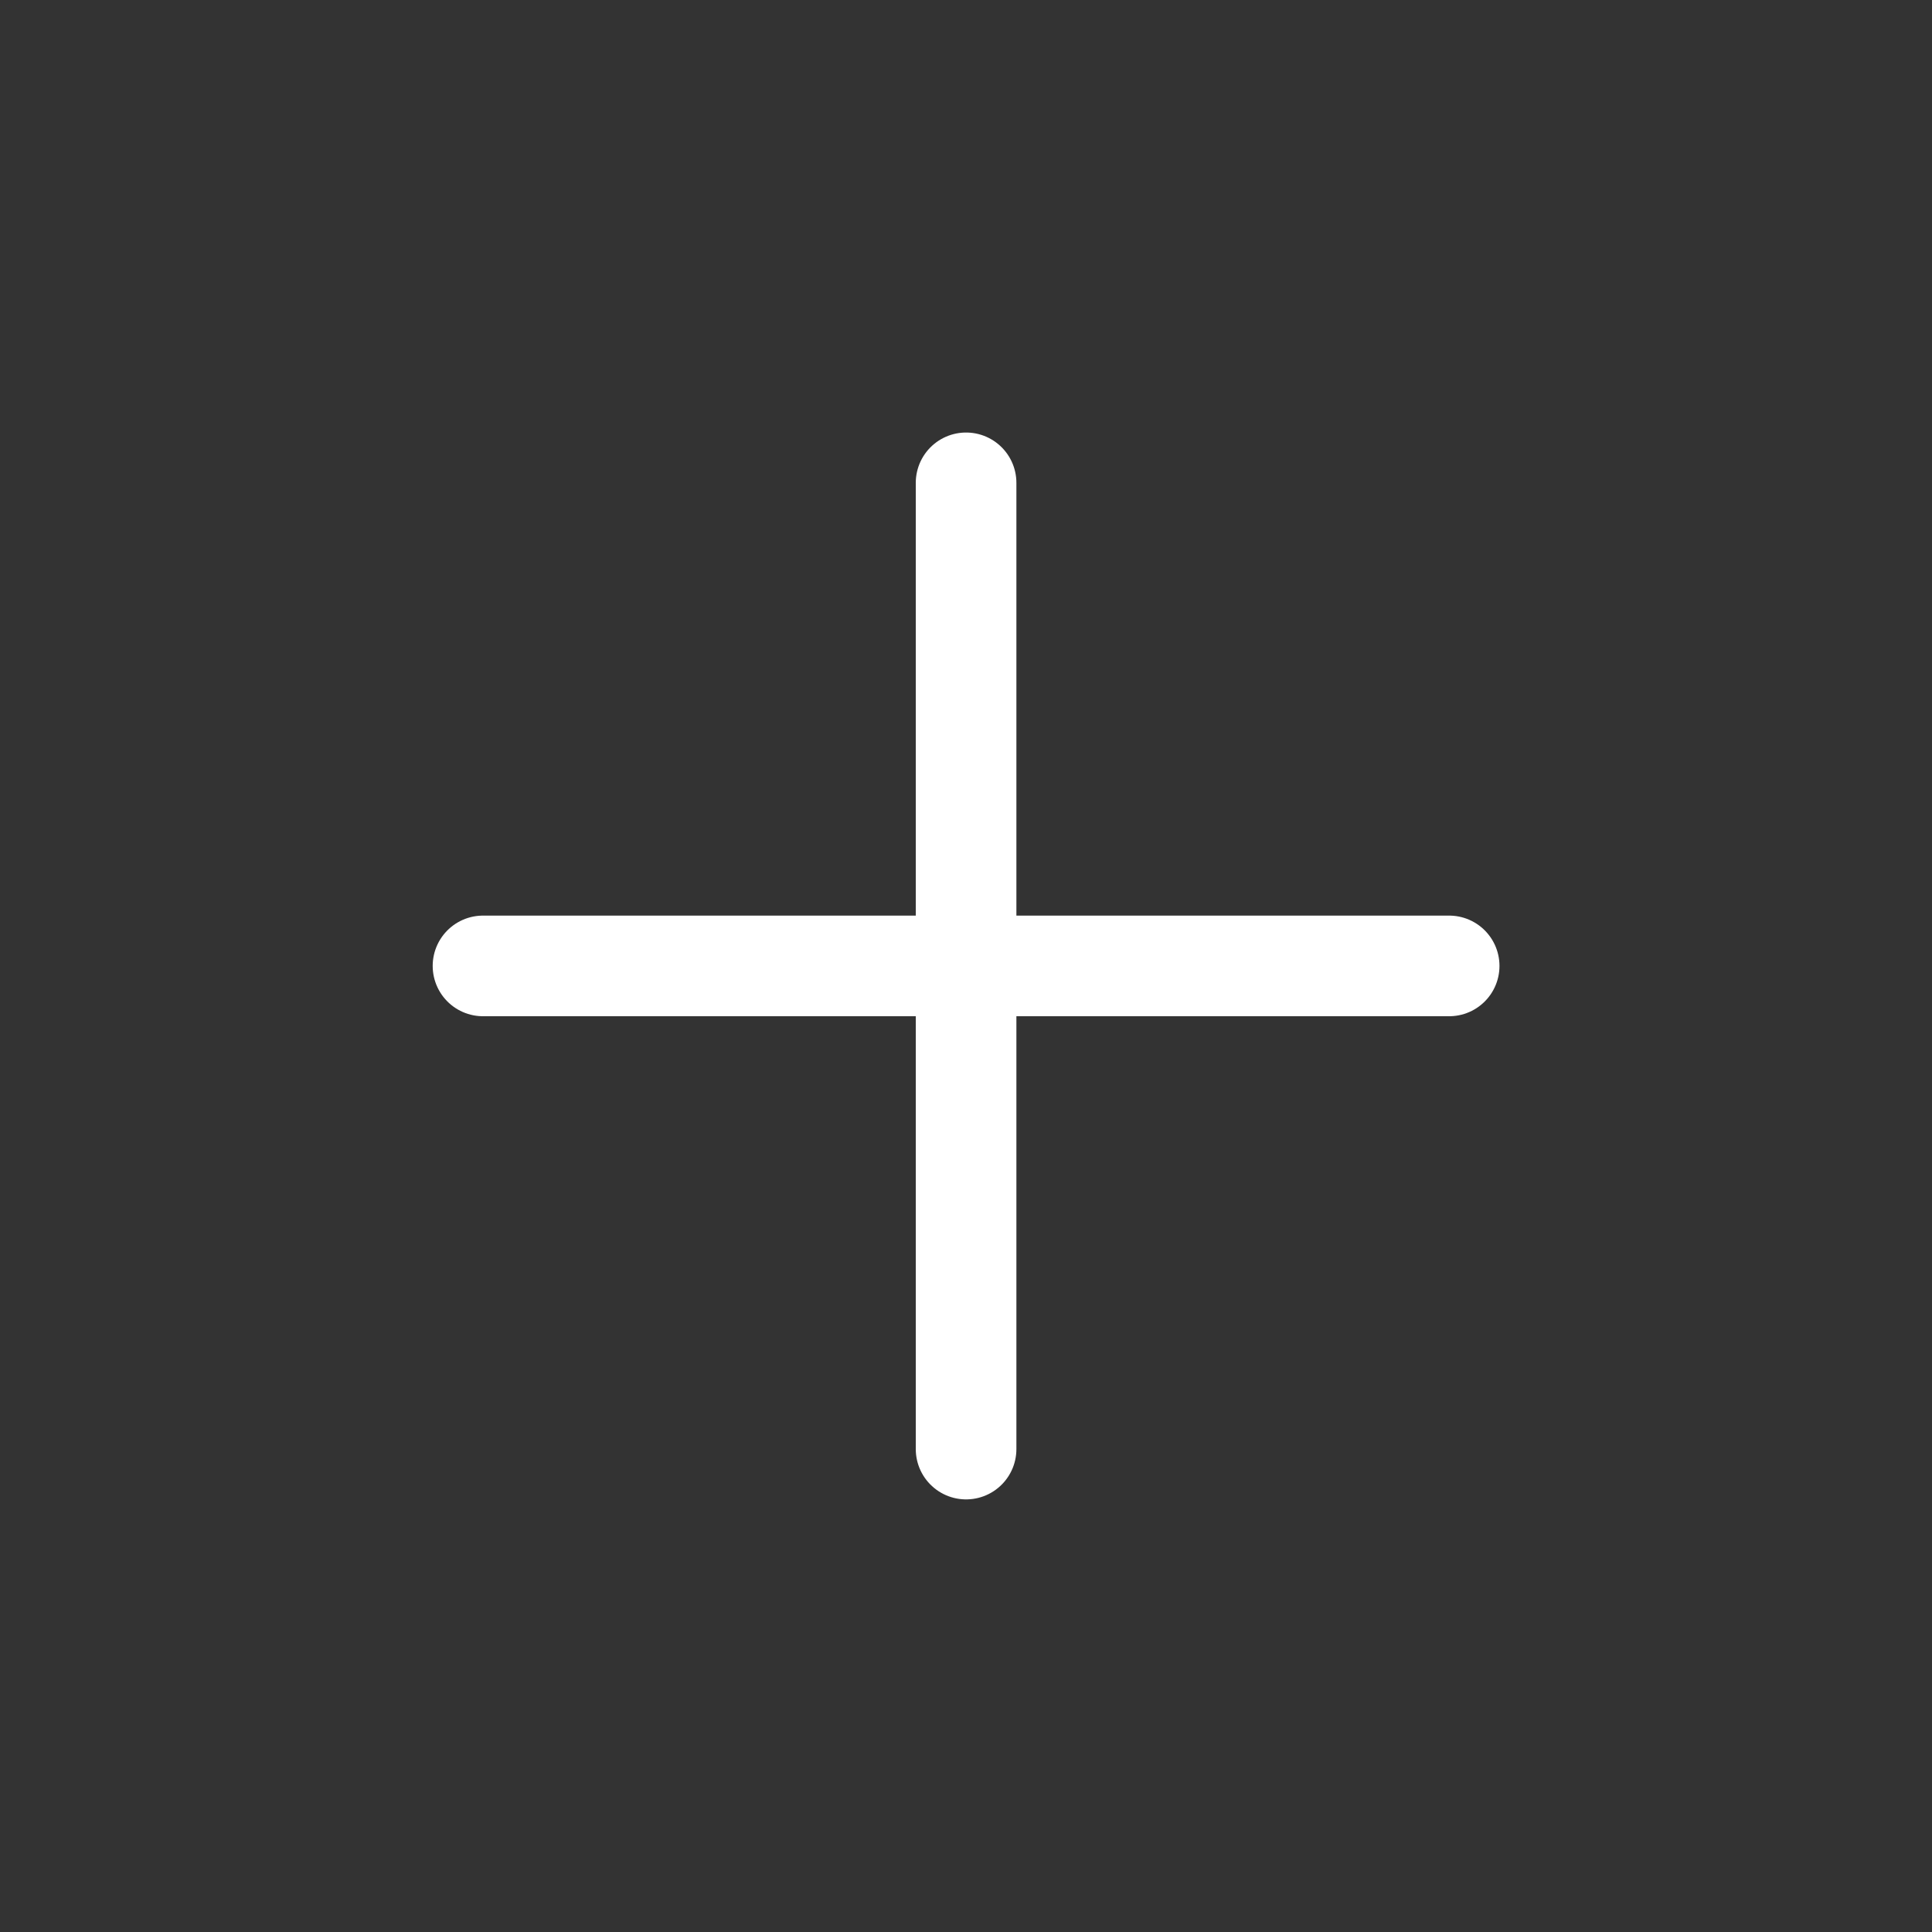 <svg width="24" height="24" viewBox="0 0 24 24" fill="none" xmlns="http://www.w3.org/2000/svg">
<rect x="0" y="0" width="24" height="24" fill="#333333" stroke="none"/>
<path d="M12.001 18.001L12.001 11.999M12.001 11.999L12.001 5.998M12.001 11.999L6 11.999M12.001 11.999L18.002 11.999" stroke="white" stroke-width="1.25" stroke-linecap="round" stroke-linejoin="round"/>
</svg>
